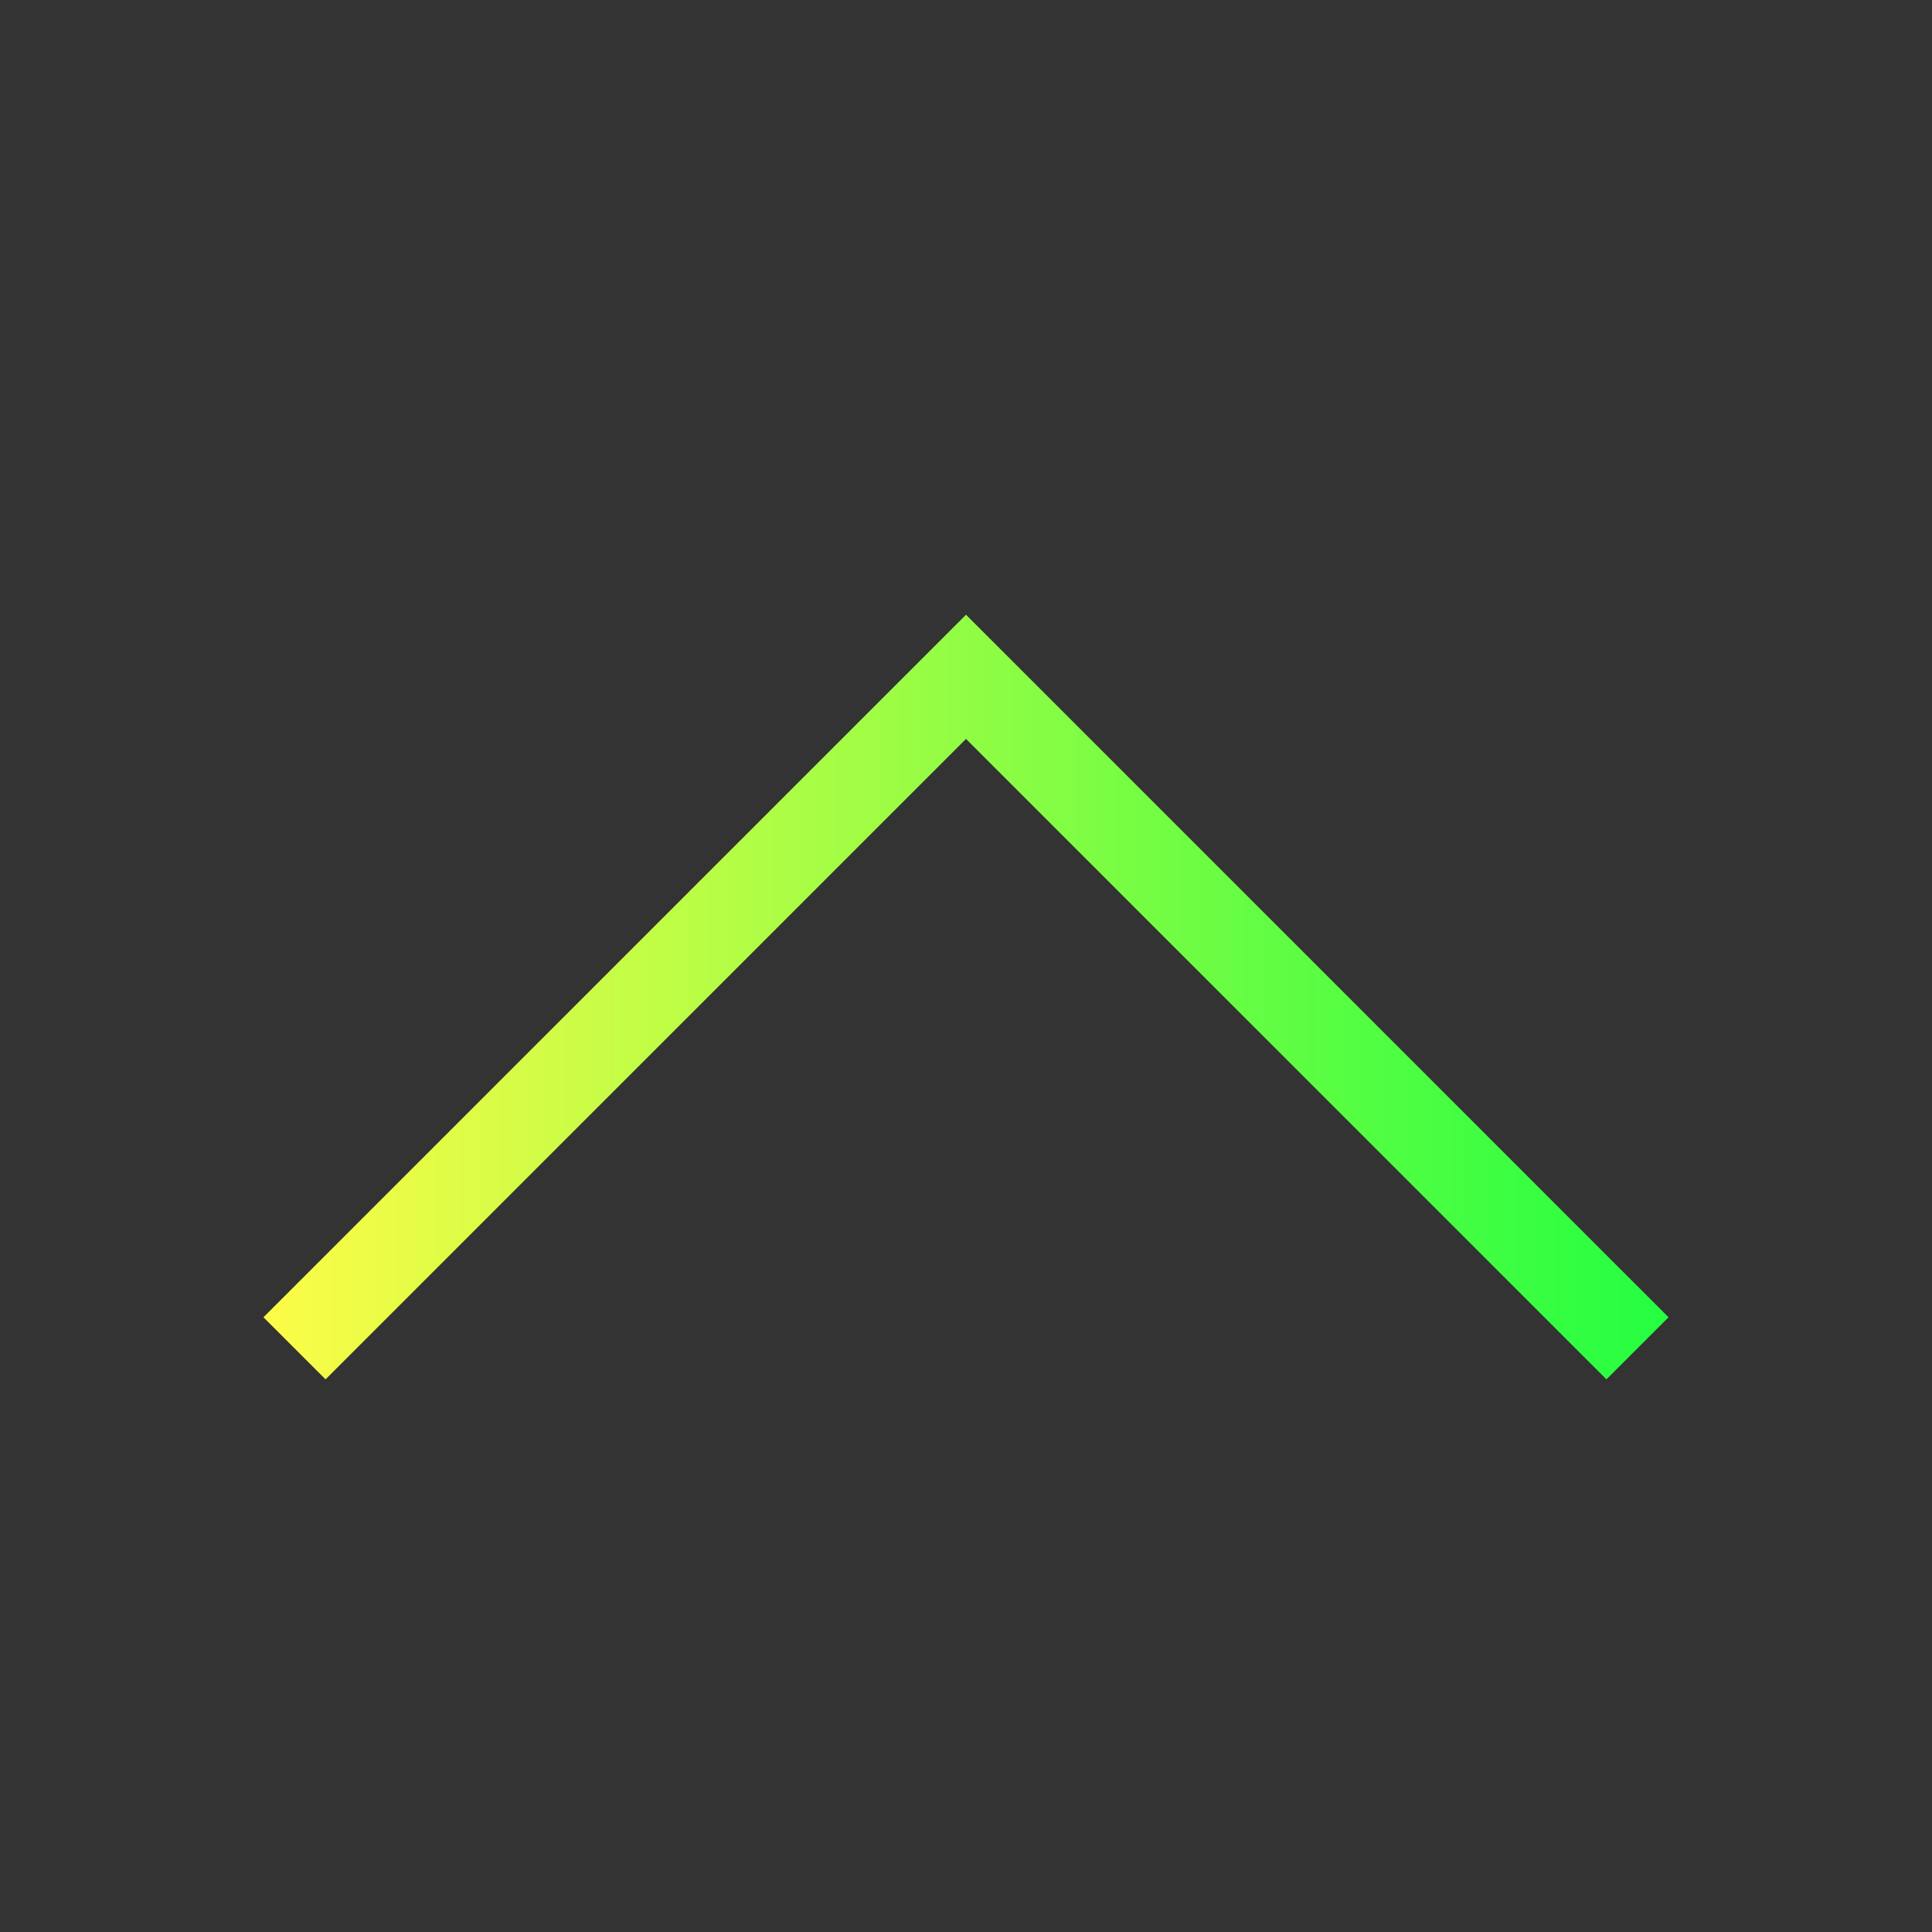 <svg width="22" height="22" viewBox="0 0 22 22" fill="none" xmlns="http://www.w3.org/2000/svg">
<rect x="0" y="0" width="22" height="22" fill="#333333" stroke="none"/>
<path d="M3.707 15.707L3 15L9.125 8.875L11 7L12.875 8.875L19 15L18.293 15.707L12.168 9.582L11 8.414L9.832 9.582L3.707 15.707Z" fill="url(#paint0_linear_10_12937)"/>
<defs>
<linearGradient id="paint0_linear_10_12937" x1="3" y1="11.354" x2="19" y2="11.354" gradientUnits="userSpaceOnUse">
<stop stop-color="#FDFC47"/>
<stop offset="1" stop-color="#24FE41"/>
</linearGradient>
</defs>
</svg>
